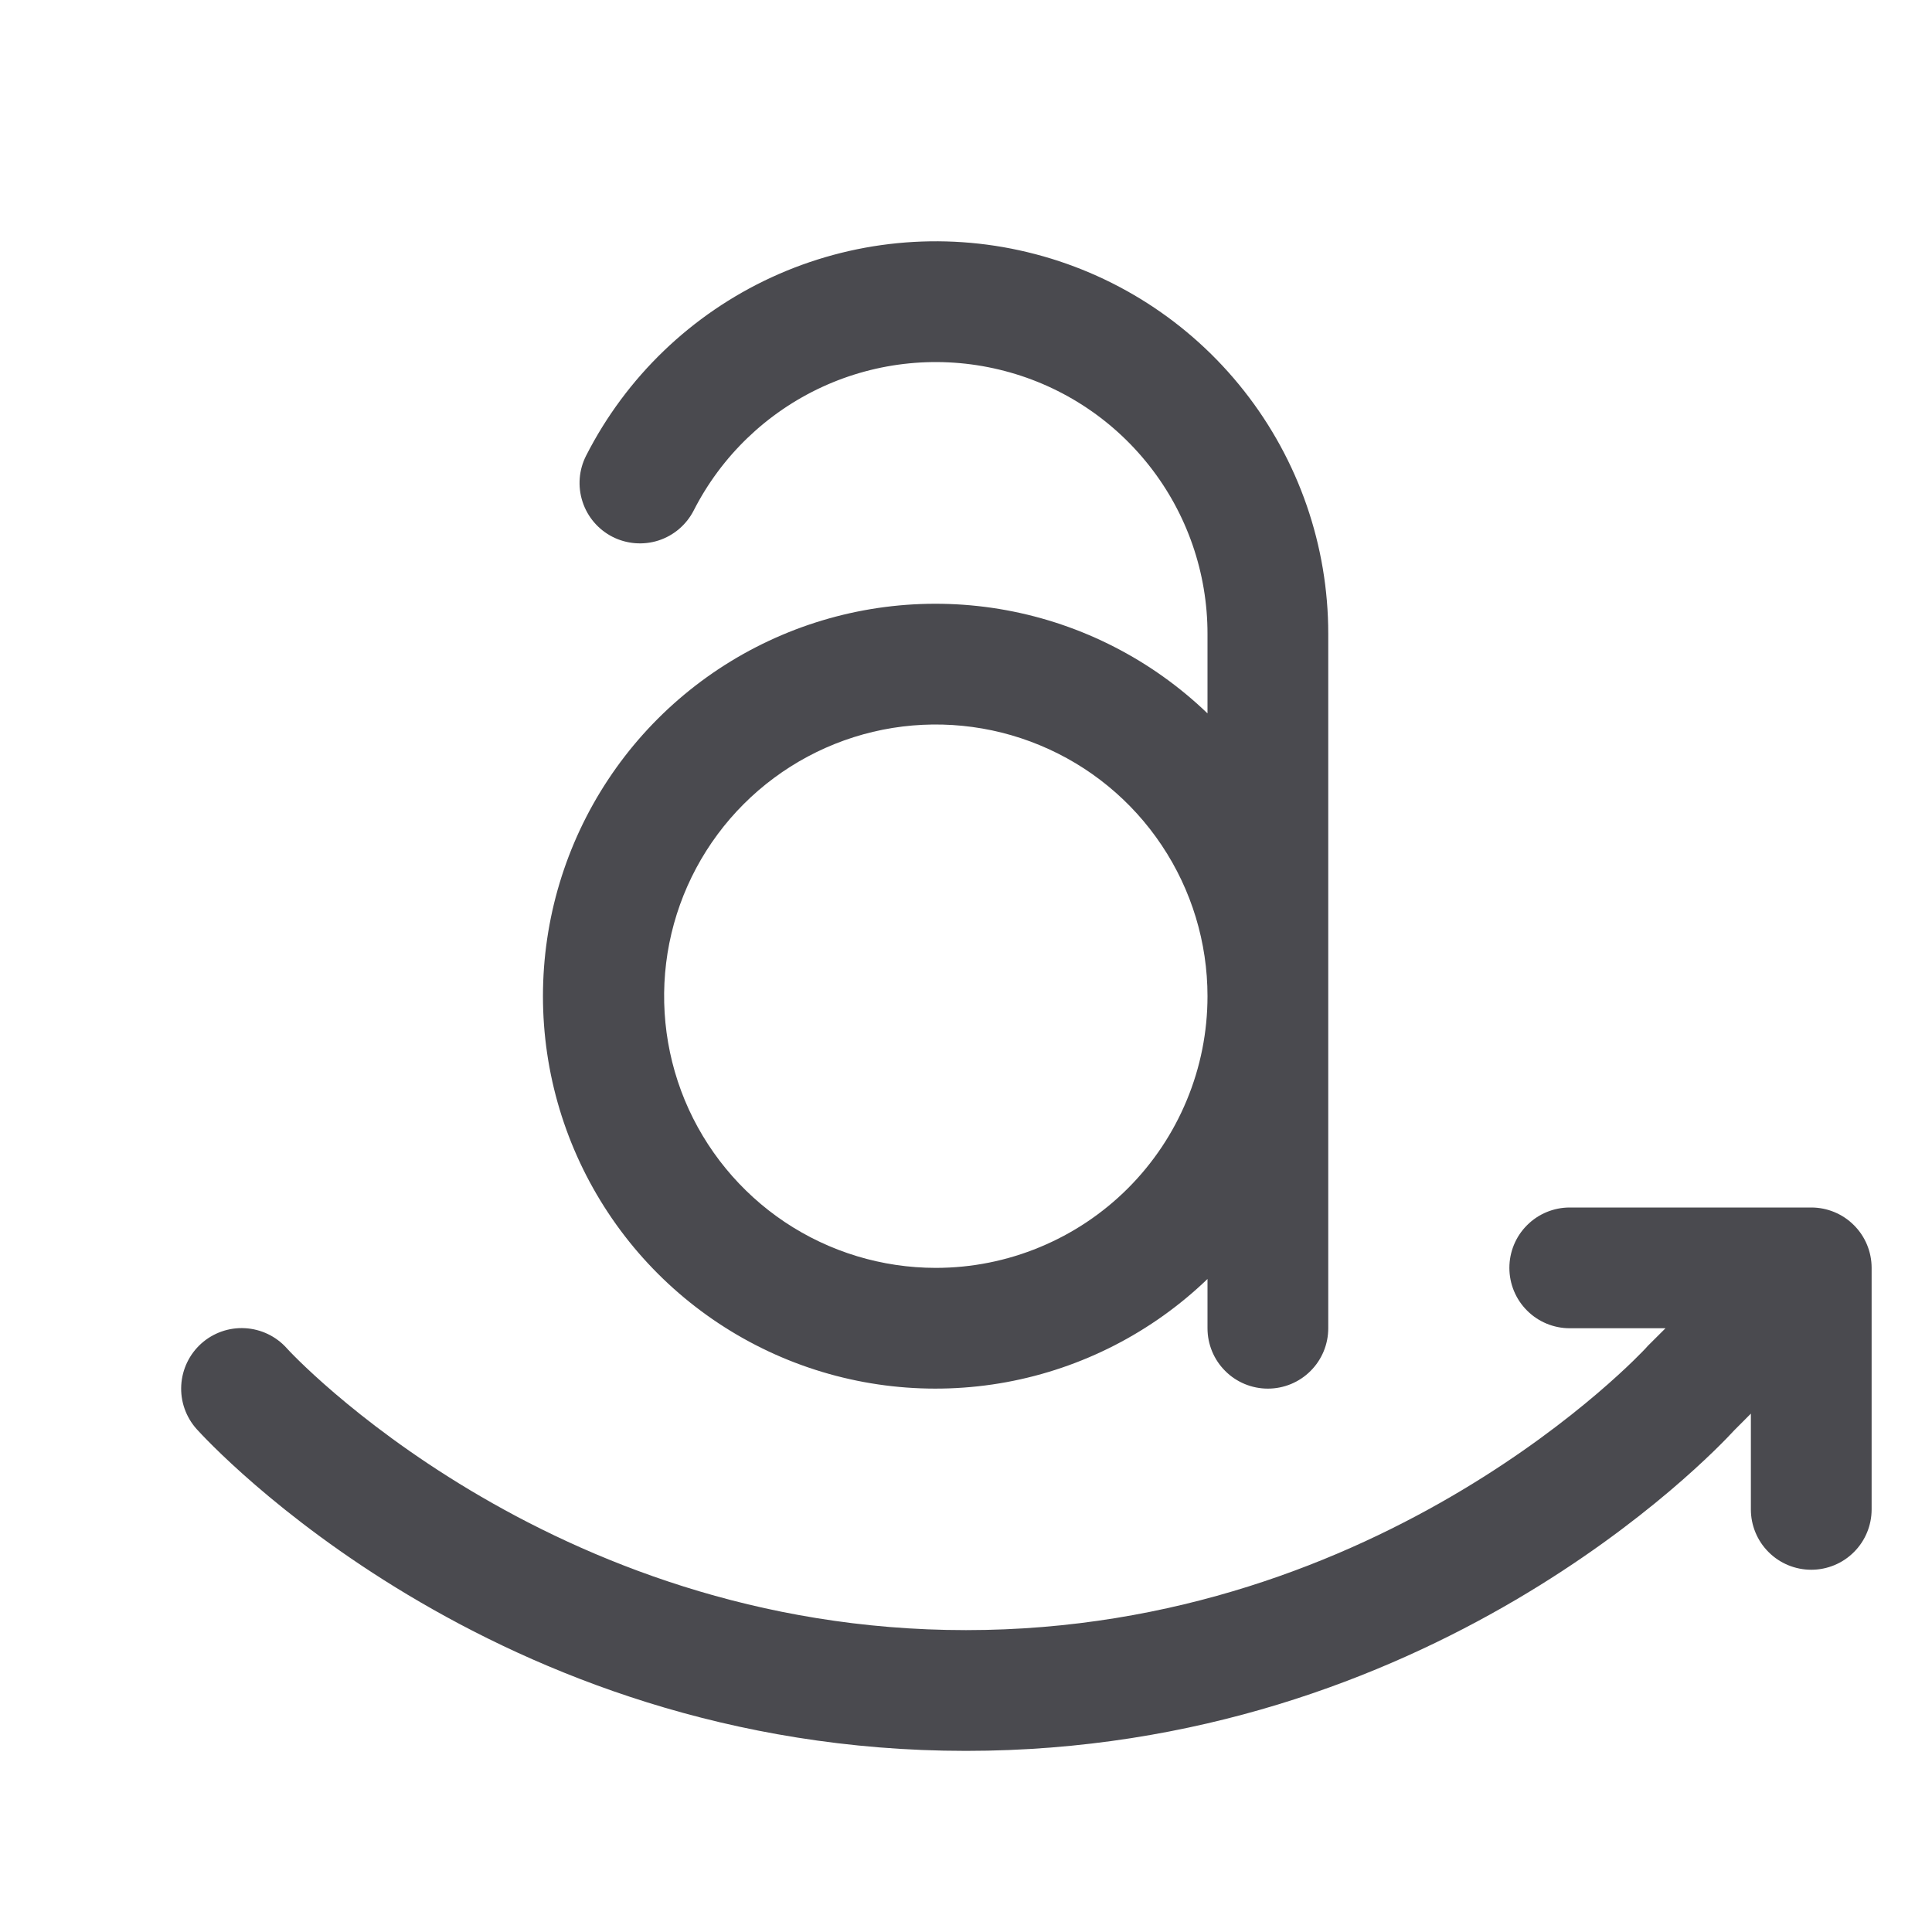 <svg width="32" height="32" viewBox="0 0 32 32" fill="none" xmlns="http://www.w3.org/2000/svg">
<path d="M31 21V25C31 25.265 30.895 25.52 30.707 25.707C30.52 25.895 30.265 26 30 26C29.735 26 29.48 25.895 29.293 25.707C29.105 25.52 29 25.265 29 25V23.414L28.724 23.691C28.336 24.113 23.68 29 16 29C8.145 29 3.452 23.886 3.256 23.669C3.079 23.471 2.987 23.21 3.002 22.945C3.017 22.679 3.136 22.431 3.334 22.253C3.532 22.076 3.793 21.984 4.058 21.999C4.324 22.014 4.573 22.133 4.75 22.331C4.784 22.375 9.062 27 16 27C22.937 27 27.216 22.375 27.259 22.33C27.269 22.317 27.28 22.305 27.292 22.293L27.586 22H26C25.735 22 25.48 21.895 25.293 21.707C25.105 21.52 25 21.265 25 21C25 20.735 25.105 20.48 25.293 20.293C25.48 20.105 25.735 20 26 20H30C30.265 20 30.52 20.105 30.707 20.293C30.895 20.48 31 20.735 31 21ZM20 11.816V10.5C20.001 9.489 19.661 8.507 19.035 7.713C18.409 6.918 17.535 6.358 16.551 6.122C15.568 5.885 14.534 5.987 13.616 6.41C12.698 6.834 11.949 7.554 11.49 8.455C11.369 8.691 11.16 8.87 10.907 8.952C10.655 9.033 10.38 9.011 10.144 8.891C9.908 8.77 9.729 8.56 9.648 8.308C9.566 8.056 9.588 7.781 9.709 7.545C10.372 6.244 11.454 5.204 12.78 4.593C14.106 3.982 15.6 3.835 17.019 4.177C18.439 4.518 19.703 5.327 20.606 6.475C21.51 7.622 22.001 9.04 22 10.5V22C22 22.265 21.895 22.52 21.707 22.707C21.52 22.895 21.265 23 21 23C20.735 23 20.48 22.895 20.293 22.707C20.105 22.52 20 22.265 20 22V21.184C19.081 22.068 17.923 22.662 16.669 22.893C15.415 23.123 14.121 22.98 12.948 22.481C11.775 21.982 10.774 21.149 10.071 20.085C9.368 19.022 8.993 17.775 8.993 16.5C8.993 15.225 9.368 13.978 10.071 12.915C10.774 11.851 11.775 11.018 12.948 10.519C14.121 10.02 15.415 9.877 16.669 10.107C17.923 10.338 19.081 10.932 20 11.816ZM20 16.5C20 15.61 19.736 14.74 19.241 14C18.747 13.26 18.044 12.683 17.222 12.343C16.4 12.002 15.495 11.913 14.622 12.086C13.749 12.26 12.947 12.689 12.318 13.318C11.689 13.947 11.26 14.749 11.086 15.622C10.913 16.495 11.002 17.4 11.342 18.222C11.683 19.044 12.26 19.747 13 20.242C13.74 20.736 14.61 21 15.5 21C16.091 21 16.676 20.884 17.222 20.657C17.768 20.431 18.264 20.1 18.682 19.682C19.1 19.264 19.431 18.768 19.657 18.222C19.884 17.676 20 17.091 20 16.5Z" fill="#4A4A4F"/>
</svg>
